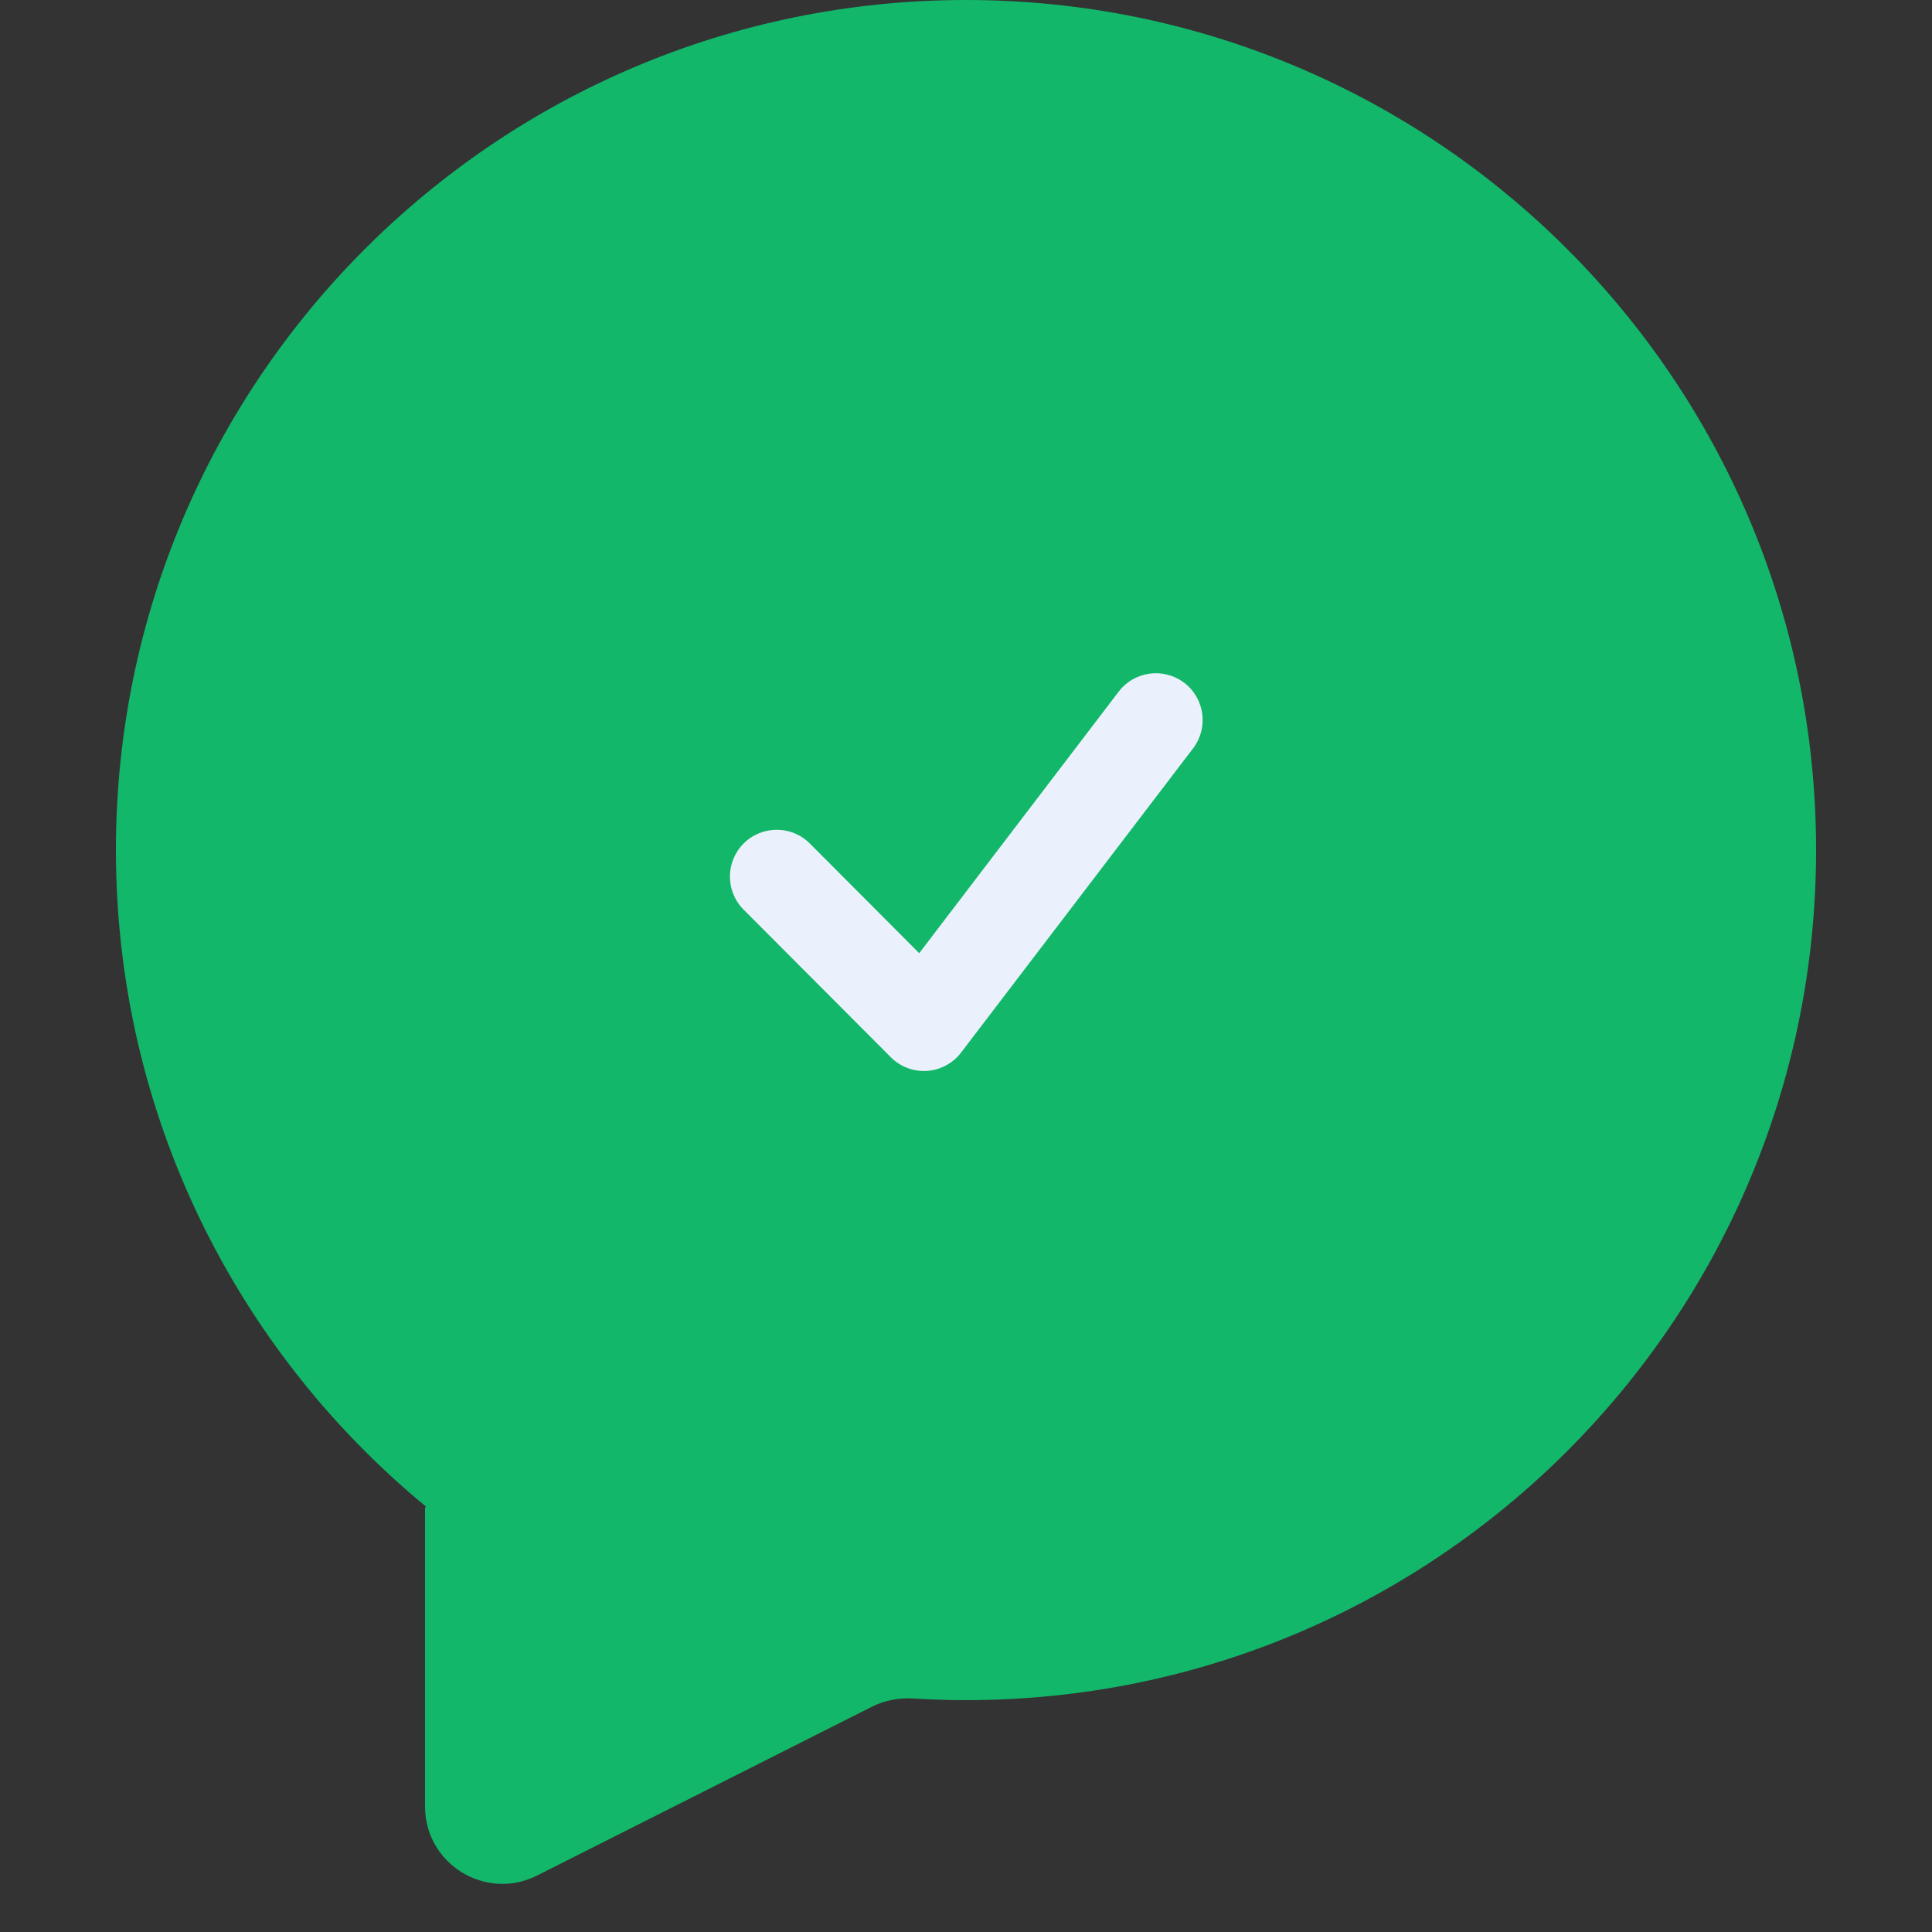 <svg width="100" height="100" viewBox="0 0 100 100" fill="none" xmlns="http://www.w3.org/2000/svg">
<rect x="0" y="0" width="100" height="100" fill="#333333" stroke="none"/>
<path d="M50 0C74.301 0 94 19.7 94 44C94 68.3 74.301 88 50 88C49.086 88 48.177 87.97 47.276 87.914C46.535 87.868 45.792 88.006 45.128 88.341L27.801 97.076C25.141 98.417 22 96.483 22 93.504V78.026C22 78.013 22.013 78.004 22.025 78.008C22.045 78.015 22.059 77.989 22.043 77.976C12.247 69.906 6 57.683 6 44C6 19.7 25.7 0 50 0Z" fill="#12B76A"/>
<path fill-rule="evenodd" clip-rule="evenodd" d="M61.301 35.346C62.36 36.158 62.562 37.674 61.753 38.736L49.743 54.483C49.319 55.038 48.677 55.383 47.982 55.429C47.286 55.476 46.604 55.219 46.111 54.724L38.488 47.081C37.545 46.136 37.545 44.606 38.488 43.661C39.434 42.712 40.971 42.712 41.918 43.661L47.578 49.337L57.903 35.799C58.715 34.734 60.238 34.531 61.301 35.346Z" fill="#EBF1FC"/>
</svg>
